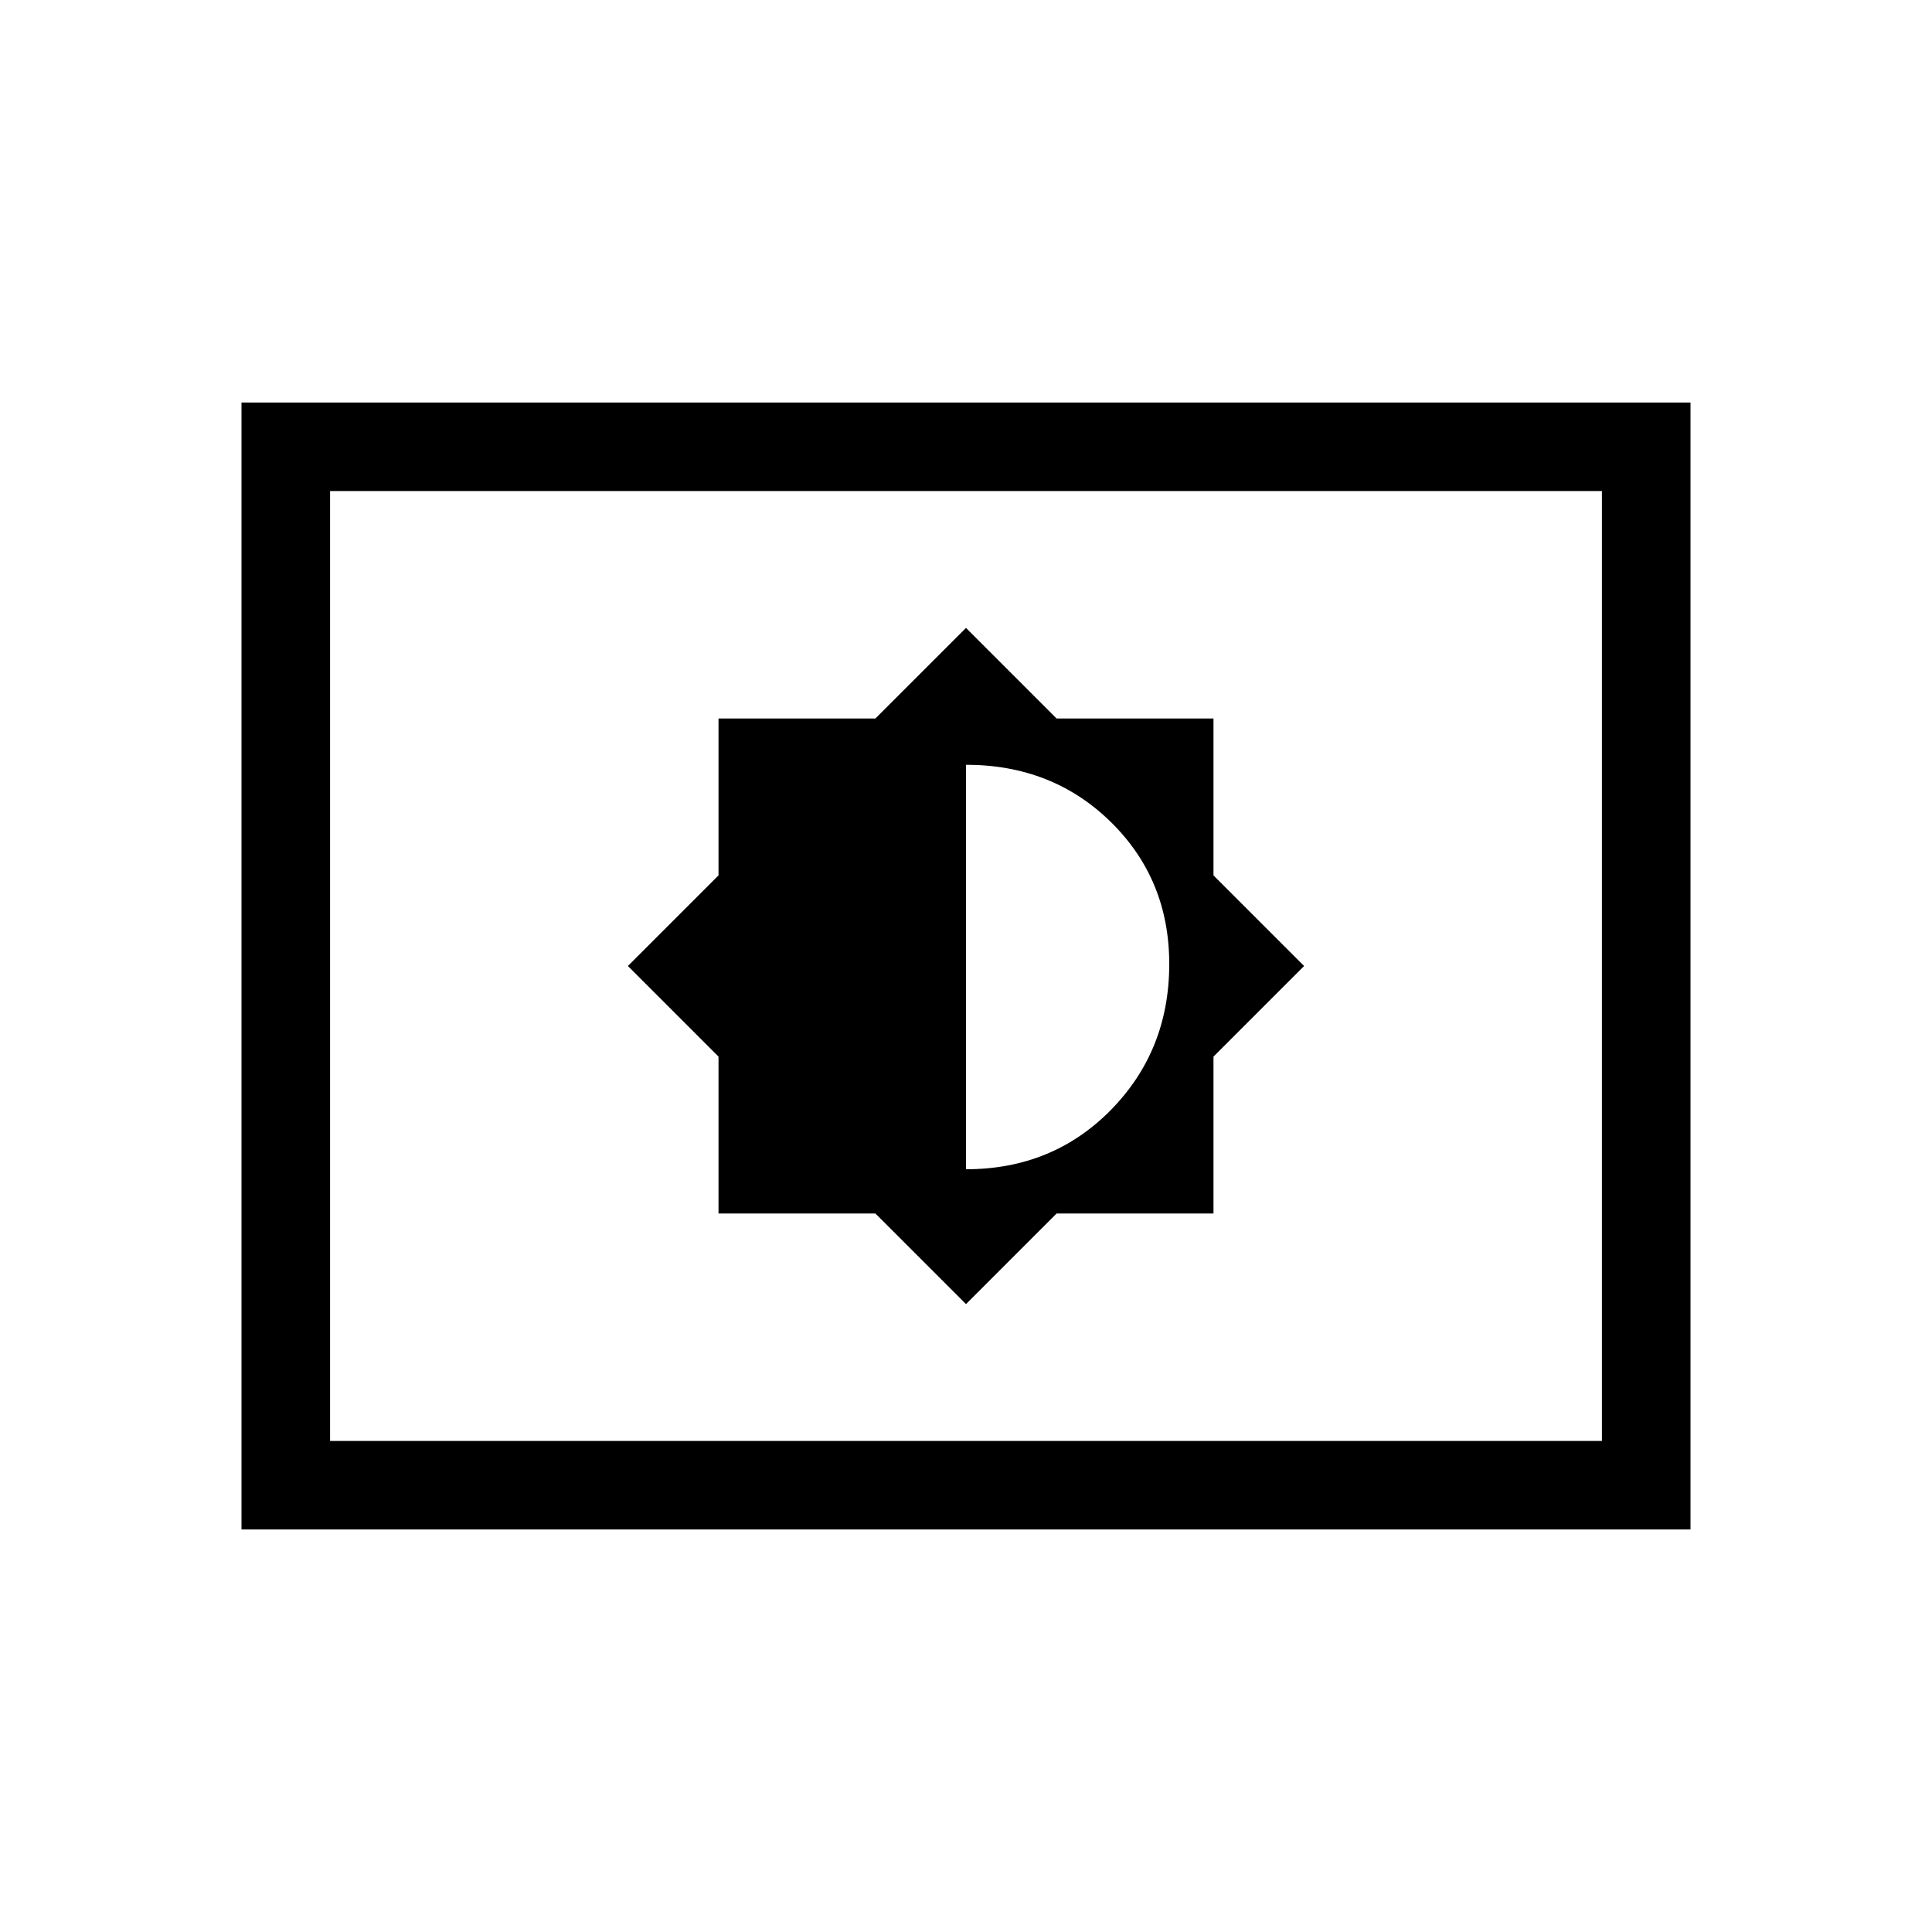 <svg xmlns="http://www.w3.org/2000/svg" height="20" width="20"><path d="m10 13.5.938-.938h1.624v-1.624L13.5 10l-.938-.938V7.438h-1.624L10 6.5l-.938.938H7.438v1.624L6.5 10l.938.938v1.624h1.624Zm0-1.396V7.917q.896 0 1.5.593.604.594.604 1.469 0 .896-.604 1.511-.604.614-1.5.614Zm-7.5 3.729V4.167h15v11.666Zm.917-.916V5.083Zm0 0h13.166V5.083H3.417Z"/></svg>
